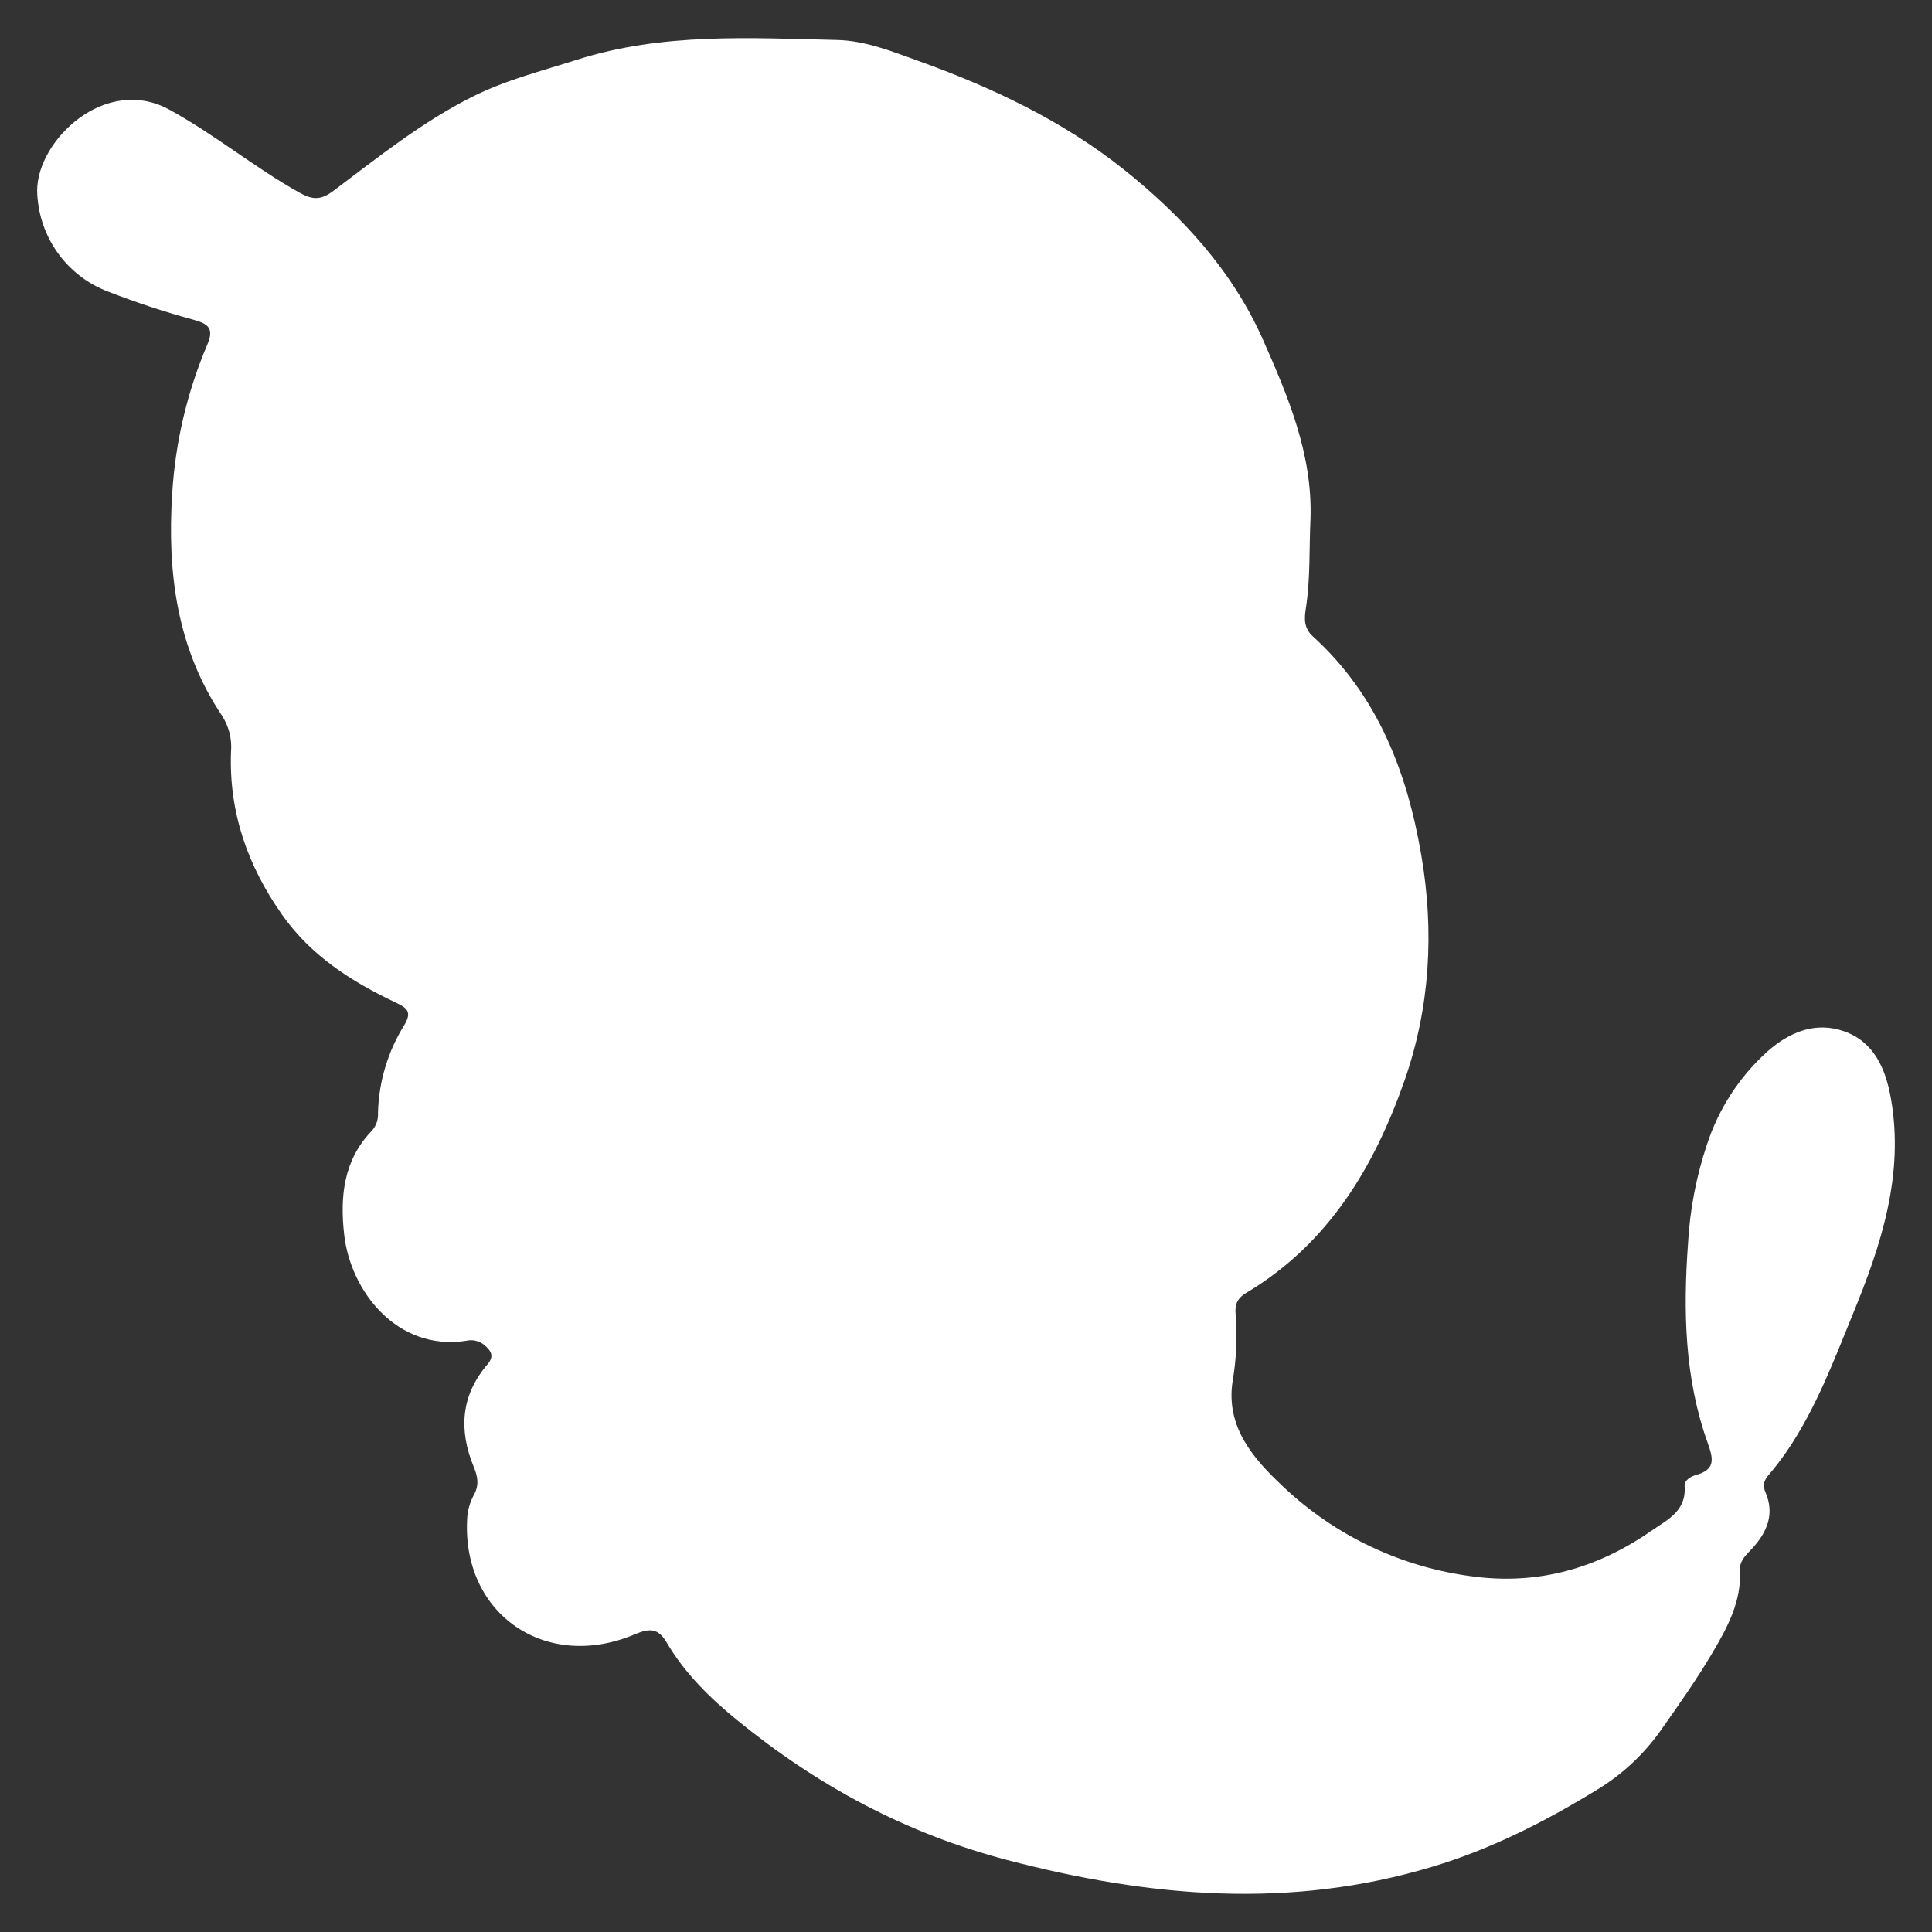 <svg width="26" height="26" viewBox="0 0 26 26" fill="none" xmlns="http://www.w3.org/2000/svg">
<rect x="0" y="0" width="26" height="26" fill="#333333" stroke="none"/>
<g clip-path="url(#clip0)">
<path d="M17.636 6.982C17.617 7.383 17.636 7.789 17.573 8.19C17.553 8.321 17.544 8.45 17.666 8.562C18.536 9.352 18.934 10.38 19.127 11.507C19.303 12.533 19.245 13.556 18.905 14.531C18.5 15.694 17.881 16.735 16.778 17.395C16.651 17.471 16.615 17.549 16.629 17.696C16.652 17.994 16.639 18.293 16.588 18.588C16.494 19.205 16.866 19.629 17.269 20.007C17.968 20.669 18.859 21.091 19.813 21.214C20.694 21.334 21.495 21.107 22.22 20.603C22.435 20.454 22.695 20.339 22.671 20.002C22.665 19.921 22.749 19.871 22.826 19.849C23.086 19.776 23.06 19.637 22.981 19.417C22.669 18.547 22.651 17.641 22.717 16.73C22.742 16.278 22.828 15.831 22.972 15.401C23.128 14.923 23.407 14.493 23.78 14.155C24.082 13.886 24.434 13.744 24.818 13.879C25.218 14.02 25.376 14.379 25.447 14.782C25.628 15.809 25.316 16.755 24.938 17.677C24.68 18.308 24.439 18.954 24.05 19.525C23.974 19.636 23.892 19.743 23.805 19.845C23.742 19.918 23.716 19.983 23.758 20.08C23.888 20.378 23.778 20.625 23.575 20.844C23.495 20.93 23.407 21.004 23.415 21.137C23.437 21.544 23.252 21.89 23.058 22.221C22.839 22.593 22.589 22.948 22.339 23.302C22.108 23.624 21.813 23.895 21.472 24.098C20.779 24.521 20.066 24.884 19.279 25.121C17.355 25.7 15.465 25.531 13.556 25.032C12.191 24.674 10.999 24.03 9.919 23.148C9.551 22.848 9.214 22.516 8.971 22.103C8.861 21.916 8.75 21.906 8.545 21.993C7.348 22.5 6.226 21.727 6.286 20.458C6.289 20.342 6.319 20.229 6.373 20.126C6.452 19.989 6.43 19.872 6.376 19.742C6.172 19.248 6.201 18.781 6.559 18.363C6.659 18.246 6.605 18.176 6.516 18.099C6.482 18.072 6.443 18.052 6.4 18.043C6.358 18.033 6.314 18.034 6.272 18.044C5.348 18.185 4.719 17.382 4.632 16.616C4.574 16.104 4.622 15.61 5.008 15.213C5.037 15.18 5.058 15.141 5.072 15.1C5.085 15.058 5.09 15.014 5.087 14.971C5.098 14.554 5.221 14.147 5.442 13.793C5.542 13.624 5.487 13.568 5.334 13.496C4.736 13.213 4.187 12.866 3.795 12.308C3.331 11.649 3.079 10.928 3.109 10.118C3.124 9.945 3.08 9.772 2.985 9.627C2.379 8.72 2.25 7.707 2.317 6.645C2.359 5.953 2.519 5.273 2.791 4.635C2.88 4.425 2.81 4.359 2.604 4.303C2.213 4.197 1.829 4.07 1.452 3.923C1.175 3.818 0.937 3.632 0.767 3.389C0.598 3.147 0.505 2.859 0.5 2.564C0.502 1.885 1.419 1.006 2.278 1.475C2.889 1.809 3.426 2.255 4.033 2.594C4.217 2.697 4.327 2.689 4.491 2.565C5.091 2.114 5.678 1.643 6.356 1.302C6.809 1.075 7.293 0.954 7.771 0.802C8.917 0.438 10.093 0.511 11.266 0.538C11.649 0.547 12.006 0.693 12.355 0.818C13.347 1.174 14.301 1.624 15.129 2.285C15.91 2.909 16.586 3.645 16.996 4.57C17.334 5.334 17.665 6.113 17.636 6.982Z" fill="white"/>
</g>
<defs>
<clipPath id="clip0">
<rect width="25" height="25" fill="white" transform="translate(0.5 0.5)"/>
</clipPath>
</defs>
</svg>

